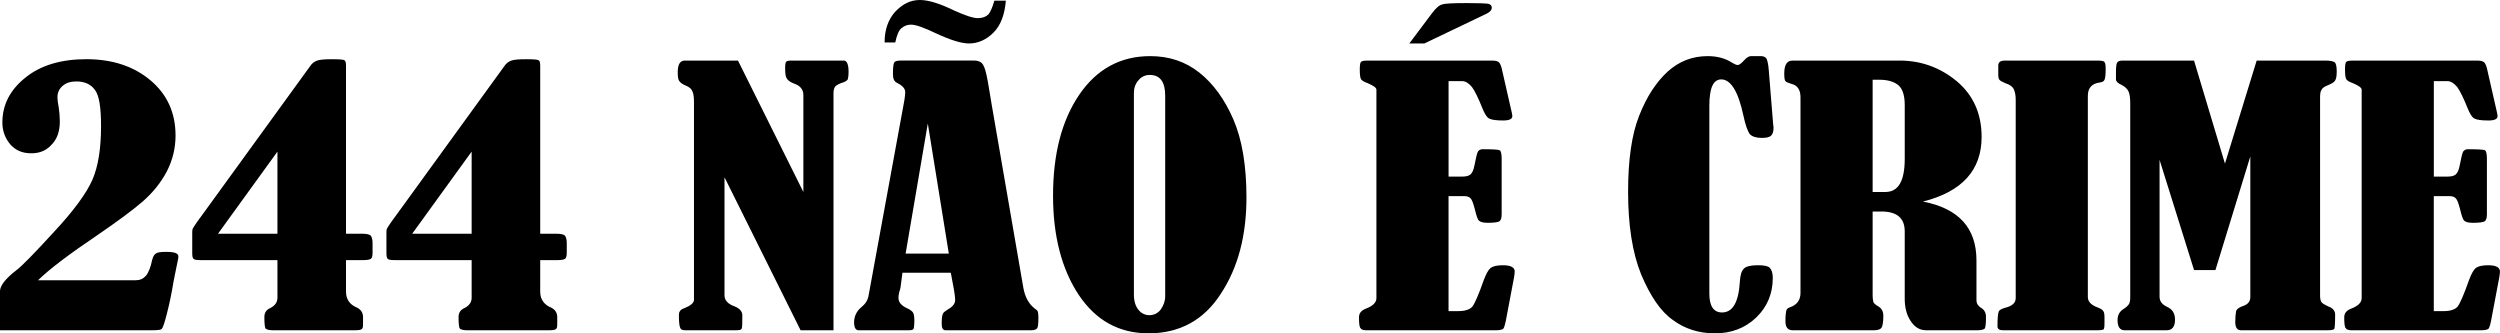 <?xml version="1.0" encoding="UTF-8"?>
<!DOCTYPE svg PUBLIC "-//W3C//DTD SVG 1.1//EN" "http://www.w3.org/Graphics/SVG/1.1/DTD/svg11.dtd">
<!-- Creator: CorelDRAW -->
<svg xmlns="http://www.w3.org/2000/svg" xml:space="preserve" width="150mm" height="20.001mm" version="1.1" style="shape-rendering:geometricPrecision; text-rendering:geometricPrecision; image-rendering:optimizeQuality; fill-rule:evenodd; clip-rule:evenodd"
viewBox="0 0 2690.66 358.77"
 xmlns:xlink="http://www.w3.org/1999/xlink"
 xmlns:xodm="http://www.corel.com/coreldraw/odm/2003">
 <defs>
  <style type="text/css">
   <![CDATA[
    .fil0 {fill:black}
   ]]>
  </style>
 </defs>
 <g id="Camada_x0020_1">
  <g id="_2937053218112">
   <path class="fil0" d="M40.96 301.66l104.51 0c5.11,0 8.53,-1.48 11.51,-4.79 2.56,-2.95 5.12,-8.83 6.83,-17.31 0.85,-3.31 2.13,-5.52 3.84,-6.63 2.13,-1.48 5.55,-1.85 11.51,-1.85 8.53,0 12.79,1.48 12.79,4.79 0,1.11 0,2.21 -0.43,3.68 -0.85,3.31 -2.13,11.05 -4.7,23.2 -2.13,13.26 -4.69,25.05 -7.25,34.99 -2.56,9.94 -4.26,15.1 -5.55,16.2 -0.85,1.11 -4.26,1.48 -9.39,1.48l-164.65 0 0 -41.99c0,-5.9 5.97,-13.63 17.49,-22.47 5.98,-4.42 19.62,-18.42 40.52,-41.25 21.33,-22.84 34.98,-41.62 41.37,-55.99 6.4,-14.73 9.39,-33.88 9.39,-58.2 0,-20.26 -2.13,-33.51 -6.83,-39.04 -4.27,-5.89 -11.09,-8.83 -19.62,-8.83 -6.4,0 -11.09,1.48 -14.92,4.79 -3.41,2.95 -5.55,7 -5.55,12.16 0,2.95 0.43,6.26 1.28,10.31 0.85,5.52 1.28,10.68 1.28,15.84 0,10.68 -2.98,19.15 -8.96,25.05 -5.55,6.26 -12.79,9.2 -21.75,9.2 -9.81,0 -17.06,-3.31 -22.6,-9.58 -5.55,-6.63 -8.53,-14.37 -8.53,-23.57 0,-18.79 8.11,-34.99 24.73,-48.25 16.21,-13.26 38.39,-19.89 65.69,-19.89 28.15,0 51.18,7.74 69.1,22.84 17.92,15.1 26.87,34.99 26.87,59.3 0,13.26 -2.98,26.15 -9.39,38.67 -6.4,12.16 -15.35,23.2 -26.45,32.78 -11.09,9.57 -27.3,21.36 -48.2,35.73 -29.43,19.89 -50.76,35.73 -63.99,48.62l0.02 -0.01zm331.43 -50.09l17.92 0c4.26,0 7.25,0.74 8.53,1.84 1.28,1.48 2.13,4.05 2.13,8.11l0 10.31c0,3.31 -0.43,5.52 -1.7,6.63 -0.85,0.74 -3.84,1.48 -7.68,1.48l-19.2 0 0 33.89c0,8.11 3.84,14 11.94,17.31 4.27,2.21 6.4,5.52 6.4,10.31l0 7.74c0,2.95 -0.43,4.42 -1.7,5.16 -0.85,0.74 -3.41,1.11 -7.68,1.11l-87.44 0c-4.26,0 -6.83,-0.74 -8.11,-1.85 -0.85,-1.48 -1.28,-5.52 -1.28,-12.52 0,-4.42 2.13,-7.74 6.4,-9.57 5.12,-2.58 7.68,-6.26 7.68,-11.05l0 -40.52 -82.32 0c-4.69,0 -7.25,-0.37 -8.11,-1.48 -0.85,-0.74 -1.28,-2.95 -1.28,-6.26l0 -20.62c0,-2.21 0,-4.05 0.43,-5.16 0.43,-1.11 3.41,-5.89 8.96,-13.26l117.3 -161.69c2.13,-3.31 4.7,-5.16 7.68,-6.26 2.98,-1.11 8.53,-1.48 16.21,-1.48 7.68,0 12.37,0.37 13.22,1.11 1.28,0.74 1.7,2.95 1.7,6.26l0 180.48 -0.01 -0.01zm-73.79 -88.4l-63.99 88.4 63.99 0 0 -88.4zm282.8 88.4l17.92 0c4.26,0 7.25,0.74 8.53,1.84 1.28,1.48 2.13,4.05 2.13,8.11l0 10.31c0,3.31 -0.43,5.52 -1.7,6.63 -0.85,0.74 -3.84,1.48 -7.68,1.48l-19.2 0 0 33.89c0,8.11 3.84,14 11.94,17.31 4.27,2.21 6.4,5.52 6.4,10.31l0 7.74c0,2.95 -0.43,4.42 -1.7,5.16 -0.85,0.74 -3.41,1.11 -7.68,1.11l-87.44 0c-4.26,0 -6.83,-0.74 -8.11,-1.85 -0.85,-1.48 -1.28,-5.52 -1.28,-12.52 0,-4.42 2.13,-7.74 6.4,-9.57 5.11,-2.58 7.68,-6.26 7.68,-11.05l0 -40.52 -82.32 0c-4.69,0 -7.25,-0.37 -8.11,-1.48 -0.85,-0.74 -1.28,-2.95 -1.28,-6.26l0 -20.62c0,-2.21 0,-4.05 0.43,-5.16 0.43,-1.11 3.41,-5.89 8.96,-13.26l117.3 -161.69c2.13,-3.31 4.69,-5.16 7.68,-6.26 2.99,-1.11 8.53,-1.48 16.21,-1.48 7.68,0 12.37,0.37 13.23,1.11 1.28,0.74 1.7,2.95 1.7,6.26l0 180.48 -0.02 -0.01zm-73.79 -88.4l-63.99 88.4 63.99 0 0 -88.4zm272.14 27.62l0 127.07c0,5.16 3.41,9.2 10.66,11.79 5.54,2.21 8.53,5.52 8.53,9.57 0,8.83 0,13.63 -0.85,14.73 -0.43,1.11 -2.56,1.48 -5.98,1.48l-55.03 0c-2.98,0 -4.7,-1.11 -5.12,-2.95 -0.85,-1.84 -1.28,-6.26 -1.28,-13.63 0,-3.31 1.7,-5.89 5.55,-7 7.25,-2.95 10.66,-5.89 10.66,-9.2l0 -212.53c0,-5.16 -0.43,-9.2 -1.7,-11.79 -0.85,-2.58 -3.41,-4.79 -7.25,-6.26 -3.41,-1.48 -5.55,-2.95 -6.83,-4.79 -1.28,-1.48 -1.7,-4.79 -1.7,-9.57 0,-8.48 2.56,-12.53 7.68,-12.53l57.16 0 70.38 141.44 0 -104.6c0,-5.52 -3.41,-9.94 -10.24,-12.16 -3.84,-1.48 -6.4,-3.31 -7.68,-5.52 -1.28,-1.85 -1.7,-5.52 -1.7,-11.42 0,-3.68 0.43,-5.89 1.28,-6.63 0.85,-0.74 2.56,-1.11 4.69,-1.11l57.59 0c2.98,0.37 4.69,4.42 4.69,11.79 0,4.42 -0.43,7 -0.85,8.48 -0.85,1.11 -2.13,2.21 -4.27,2.95 -4.69,1.48 -8.11,3.31 -9.39,4.79 -0.85,1.48 -1.7,3.68 -1.7,6.63l0 255.62 -35.41 0 -81.89 -164.64 0.02 -0.02zm243.56 102.76l-52.04 0 -2.13 16.2c0,0.37 -0.43,1.11 -0.43,1.85 -1.28,3.31 -1.7,6.63 -1.7,9.2 0,4.42 2.98,8.11 9.39,11.05 3.41,1.48 5.55,3.31 6.4,4.79 0.85,1.85 1.28,4.42 1.28,8.48 0,4.79 -0.43,7.74 -0.85,8.83 -0.85,1.11 -2.13,1.48 -4.7,1.48l-54.6 0c-2.98,0 -4.7,-2.95 -4.7,-8.48 0,-6.26 2.56,-11.79 7.25,-15.83 4.7,-3.68 7.25,-7.74 8.11,-11.79l38.82 -211.79c0.43,-3.31 0.85,-5.89 0.85,-8.48 0,-3.68 -2.98,-7 -8.96,-9.94 -2.98,-1.48 -4.26,-4.42 -4.26,-9.57 0,-6.26 0.43,-10.68 1.28,-12.16 0.85,-1.48 2.98,-2.21 6.83,-2.21l79.34 0c5.11,0 8.53,1.85 10.24,5.89 2.13,4.05 3.84,12.52 5.97,25.79 0.85,5.16 1.7,10.31 2.56,15.47l34.13 197.42c1.7,9.57 5.55,16.94 11.94,22.1 1.7,1.11 2.98,2.21 3.41,2.95 0.43,1.11 0.85,3.31 0.85,7.37 0,5.89 -0.43,9.94 -1.28,11.05 -1.28,1.48 -2.98,2.21 -6.4,2.21l-92.13 0c-2.98,0 -4.27,-2.21 -4.27,-7 0,-5.52 0.43,-9.2 1.28,-10.68 0.43,-1.48 2.56,-2.95 5.98,-5.16 4.7,-2.58 7.25,-5.89 7.25,-9.94 0,-4.05 -1.7,-14 -4.7,-29.1l0.01 0zm-24.75 -160.59l-23.88 139.96 46.5 0 -22.6 -139.96 -0.01 0zm-46.5 -87.29c0,-13.63 3.84,-24.68 11.51,-33.15 8.11,-8.47 16.64,-12.53 26.45,-12.53 8.96,0 21.33,3.68 37.11,11.42 11.51,5.16 20.05,8.11 25.17,8.11 5.12,0 8.96,-1.48 11.51,-4.05 2.13,-2.58 4.26,-7.37 6.39,-14.73l12.37 0c-1.28,15.1 -5.55,26.52 -13.23,34.25 -7.68,7.74 -16.64,11.79 -26.45,11.79 -8.11,0 -20.05,-3.68 -35.83,-11.05 -12.37,-5.89 -21.33,-9.2 -26.44,-9.2 -3.84,0 -7.25,1.11 -10.24,3.68 -2.98,2.22 -5.11,7.37 -6.83,15.47l-11.51 0 0.01 -0.01zm285.79 14.73c20.47,0 37.96,5.89 52.9,17.68 14.93,11.79 27.3,28.73 36.69,50.46 9.39,21.73 14.07,49.73 14.07,83.98 0,40.88 -8.96,75.51 -27.73,103.87 -18.34,28.36 -44.37,42.36 -77.63,42.36 -31.99,0 -56.73,-14 -75.07,-41.25 -18.34,-27.62 -27.73,-63.35 -27.73,-106.82 0,-44.93 9.39,-81.03 28.15,-108.65 18.77,-27.62 44.37,-41.62 76.35,-41.62l-0 -0.01zm16.21 42.73c0,-15.1 -5.55,-22.47 -16.64,-22.47 -4.7,0 -8.96,1.85 -11.94,5.52 -3.41,3.68 -5.11,8.48 -5.11,13.63l0 216.95c0,7.37 1.7,12.89 5.11,16.94 2.99,3.68 7.25,5.52 11.51,5.52 5.12,0 9.39,-2.21 12.37,-6.26 2.98,-4.42 4.7,-8.83 4.7,-14l0 -215.84 0 0.01zm304.98 -15.84l0 102.77 14.5 0c4.26,0 7.25,-0.74 8.96,-2.21 1.7,-1.48 3.41,-4.42 4.26,-9.2 1.7,-8.83 2.98,-14 3.84,-15.47 1.28,-1.84 2.99,-2.58 5.12,-2.58 10.66,0 17.06,0.37 18.34,1.11 1.28,0.74 2.13,3.68 2.13,9.2l0 59.67c0,4.05 -0.85,6.26 -2.13,7.37 -1.28,1.11 -5.55,1.85 -12.79,1.85 -4.7,0 -7.68,-0.74 -9.39,-2.21 -1.7,-1.48 -2.98,-5.89 -4.69,-12.89 -1.7,-6.26 -2.99,-9.94 -4.7,-11.42 -1.28,-1.48 -3.84,-2.21 -6.83,-2.21l-16.64 0 0 123.76 11.09 0c6.83,0 11.94,-1.84 14.51,-4.79 2.56,-3.31 6.83,-12.89 12.37,-28.73 2.56,-6.63 4.7,-10.68 7.25,-12.89 2.56,-1.85 6.83,-2.95 13.22,-2.95 8.53,0 12.8,2.21 12.8,7 0,1.48 -0.43,3.68 -0.85,6.63l-7.68 40.52c-1.28,7.74 -2.56,12.16 -3.41,13.63 -0.85,1.48 -3.84,2.21 -8.53,2.21l-139.05 0c-3.41,0 -5.55,-0.74 -6.4,-2.21 -1.28,-1.11 -1.7,-5.16 -1.7,-11.79 0,-4.42 2.56,-7.37 7.25,-9.2 7.68,-2.95 11.51,-6.63 11.51,-11.42l0 -224.32c0,-2.21 -3.41,-4.42 -9.39,-7 -4.26,-1.48 -6.4,-2.95 -7.25,-4.42 -0.85,-1.48 -1.28,-4.79 -1.28,-10.31 0,-4.42 0.43,-7.37 1.28,-8.11 0.85,-1.11 3.41,-1.48 7.25,-1.48l133.51 0c3.41,0 5.55,0.37 7.25,1.48 1.28,0.74 2.56,3.31 3.41,6.63l10.66 46.78c0.43,2.21 0.85,3.68 0.85,4.79 0,3.31 -3.41,4.79 -9.81,4.79 -7.68,0 -12.79,-0.74 -15.36,-2.21 -2.56,-1.48 -4.7,-5.16 -7.25,-11.42 -4.26,-10.68 -8.11,-18.42 -11.09,-22.47 -3.41,-4.05 -6.83,-6.26 -10.66,-6.26l-14.5 0 -0 -0.02zm-42.23 -40.51l24.31 -32.42c4.26,-5.52 7.68,-8.83 11.09,-9.57 2.98,-1.11 11.94,-1.48 27.3,-1.48 12.37,0 19.62,0.37 22.18,0.74 2.56,0.74 3.84,1.84 3.84,4.05 0,2.58 -1.7,4.79 -5.55,6.63l-66.97 32.05 -16.2 0 0.01 0zm367.68 13.63l10.66 0c2.56,0 4.69,0.74 5.98,2.58 0.85,1.48 2.13,5.89 2.56,12.89l4.69 57.83c0,1.11 0.43,2.21 0.43,3.31 0,4.42 -0.85,7.37 -2.56,8.83 -1.7,1.84 -5.12,2.58 -10.24,2.58 -5.97,0 -10.24,-1.48 -12.79,-4.05 -2.13,-2.95 -4.69,-9.57 -6.83,-19.89 -5.55,-26.15 -13.66,-39.04 -23.89,-39.04 -8.53,0 -12.79,9.2 -12.79,28.36l0 202.22c0,13.63 4.7,20.26 13.66,20.26 11.51,0 17.92,-11.05 19.2,-33.52 0.43,-6.63 1.7,-11.05 4.26,-13.63 2.56,-2.58 7.68,-3.68 15.36,-3.68 5.98,0 10.24,0.74 12.37,2.58 2.13,2.21 3.41,5.52 3.41,11.05 0,16.94 -5.98,31.31 -17.92,42.73 -11.95,11.42 -26.87,16.94 -44.37,16.94 -17.06,0 -32.42,-4.79 -45.22,-14.37 -13.22,-9.2 -24.32,-25.79 -34.13,-48.99 -9.39,-23.2 -14.07,-52.67 -14.07,-89.14 0,-33.88 3.84,-61.52 11.94,-81.77 8.11,-20.62 18.34,-36.1 30.71,-47.51 12.37,-11.05 26.45,-16.57 43.08,-16.57 9.81,0 18.77,2.21 26.02,7 2.56,1.48 4.69,2.58 6.4,2.58 1.28,0 3.84,-1.85 6.83,-5.16 2.56,-2.95 5.11,-4.42 7.25,-4.42l0.01 0.02zm130.96 167.22l0 89.14c0,4.42 0.43,7 0.85,8.48 0.85,1.48 2.56,2.95 5.12,4.42 3.84,2.21 5.55,5.52 5.55,10.31 0,7 -0.85,11.42 -2.13,12.89 -1.28,1.84 -4.26,2.58 -8.11,2.58l-87.44 0c-5.12,0 -7.68,-3.31 -7.68,-9.57 0,-5.89 0.43,-9.57 0.85,-11.42 0.43,-1.85 1.7,-2.95 3.84,-3.68 7.68,-2.58 11.51,-7.74 11.51,-15.47l0 -210.69c0,-8.11 -3.41,-12.89 -9.81,-14.37 -3.41,-1.11 -5.55,-1.85 -6.4,-2.95 -0.85,-0.74 -1.28,-3.68 -1.28,-8.11 0,-9.57 2.98,-14 8.96,-14l115.17 0c23.03,0 43.5,7.37 61.42,22.1 17.92,15.1 26.87,34.99 26.87,60.04 0,35.73 -20.9,58.93 -63.13,69.61 38.39,7.37 57.59,28.36 57.59,63.35l0 42.73c0,3.68 1.7,6.26 4.69,8.11 3.84,2.21 5.55,5.52 5.55,9.94 0,7 -0.43,11.05 -1.28,12.52 -1.28,1.11 -3.84,1.85 -7.68,1.85l-55.45 0c-6.83,0 -12.37,-3.31 -16.64,-9.94 -4.26,-6.26 -6.4,-14.37 -6.4,-23.94l0 -72.57c0,-14.37 -8.53,-21.36 -25.16,-21.36l-9.39 0 0.01 0.01zm0 -141.81l0 120.81 13.65 0c14.07,0 20.9,-11.79 20.9,-35.73l0 -57.83c0,-9.94 -2.13,-16.94 -6.4,-20.99 -4.69,-4.05 -11.51,-6.26 -20.9,-6.26l-7.25 0 0.01 0zm135.22 -5.52l0 -9.57c0,-3.68 2.13,-5.52 6.83,-5.52l99.81 0c3.84,0 6.4,0.37 7.25,1.11 1.28,1.11 1.7,3.31 1.7,7.74 0,6.26 -0.43,10.31 -1.28,11.79 -0.43,1.48 -2.13,2.58 -5.12,2.95 -8.53,1.11 -12.79,5.89 -12.79,14.37l0 216.58c0,4.42 2.98,8.11 9.39,10.68 4.26,1.48 6.4,2.95 7.25,4.42 0.85,1.11 1.28,3.31 1.28,6.63l0 7c0,3.68 -0.43,5.89 -1.28,6.26 -0.85,0.37 -2.98,0.74 -6.4,0.74l-101.51 0c-3.84,0 -5.98,-1.48 -5.98,-4.05 0,-8.47 0.43,-14 1.28,-15.83 0.43,-1.85 2.99,-3.31 7.25,-4.42 7.25,-1.85 11.09,-5.16 11.09,-10.31l0 -213.63c0,-4.79 -0.85,-8.83 -2.13,-11.42 -1.28,-2.58 -4.26,-4.79 -8.96,-6.26 -3.41,-1.48 -5.55,-2.58 -6.4,-3.68 -0.85,-0.74 -1.28,-2.95 -1.28,-5.52l0 -0.02zm278.1 -15.1l74.22 0c4.69,0 8.11,0.74 9.81,1.85 1.28,1.11 2.13,4.42 2.13,9.57 0,4.79 -0.43,8.11 -1.7,9.94 -0.85,1.84 -3.41,3.31 -7.68,5.15 -3.84,1.48 -5.98,2.95 -6.83,4.79 -1.28,1.48 -1.7,4.42 -1.7,8.11l0 213.63c0,2.95 0.43,5.16 1.28,6.63 0.85,1.48 3.41,2.95 7.25,4.79 5.11,1.84 7.68,4.79 7.68,8.83 0,9.2 -0.43,14.37 -0.85,15.47 -0.85,1.11 -3.41,1.48 -7.25,1.48l-93.42 0c-3.84,0 -5.98,-2.95 -5.98,-8.83 0,-5.16 0.43,-8.83 0.85,-11.42 0.43,-2.21 2.98,-4.42 7.68,-5.89 5.12,-1.84 7.68,-4.79 7.68,-9.57l0 -151.38 -37.54 122.28 -23.03 0 -37.11 -118.6 0 147.33c0,4.79 2.56,8.11 7.68,10.68 5.98,2.58 8.96,7 8.96,14 0,7.37 -2.98,11.42 -8.96,11.42l-45.22 0c-5.12,0 -7.68,-3.68 -7.68,-11.05 0,-5.16 2.13,-9.2 6.4,-11.79 3.41,-2.21 5.11,-4.05 5.98,-5.52 0.85,-1.48 1.28,-3.68 1.28,-7.37l0 -207.73c0,-5.89 -0.43,-10.31 -1.7,-13.26 -1.28,-2.95 -3.84,-5.52 -7.68,-7.37 -4.26,-1.85 -5.98,-4.05 -5.98,-5.89l0 -7.74c0,-5.52 0.43,-9.2 1.28,-10.31 0.85,-1.48 2.56,-2.21 5.55,-2.21l77.21 0 33.27 110.87 34.12 -110.87 0.01 -0.03zm190.67 22.1l0 102.77 14.5 0c4.26,0 7.25,-0.74 8.96,-2.21 1.7,-1.48 3.41,-4.42 4.26,-9.2 1.7,-8.83 2.98,-14 3.84,-15.47 1.28,-1.84 2.98,-2.58 5.11,-2.58 10.66,0 17.06,0.37 18.34,1.11 1.28,0.74 2.13,3.68 2.13,9.2l0 59.67c0,4.05 -0.85,6.26 -2.13,7.37 -1.28,1.11 -5.55,1.85 -12.79,1.85 -4.7,0 -7.68,-0.74 -9.39,-2.21 -1.7,-1.48 -2.98,-5.89 -4.69,-12.89 -1.7,-6.26 -2.98,-9.94 -4.7,-11.42 -1.28,-1.48 -3.84,-2.21 -6.83,-2.21l-16.64 0 0 123.76 11.09 0c6.83,0 11.94,-1.84 14.5,-4.79 2.56,-3.31 6.83,-12.89 12.37,-28.73 2.56,-6.63 4.7,-10.68 7.25,-12.89 2.56,-1.85 6.83,-2.95 13.22,-2.95 8.53,0 12.8,2.21 12.8,7 0,1.48 -0.43,3.68 -0.85,6.63l-7.68 40.52c-1.28,7.74 -2.56,12.16 -3.41,13.63 -0.85,1.48 -3.84,2.21 -8.53,2.21l-139.05 0c-3.41,0 -5.55,-0.74 -6.4,-2.21 -1.28,-1.11 -1.7,-5.16 -1.7,-11.79 0,-4.42 2.56,-7.37 7.25,-9.2 7.68,-2.95 11.51,-6.63 11.51,-11.42l0 -224.32c0,-2.21 -3.41,-4.42 -9.39,-7 -4.26,-1.48 -6.4,-2.95 -7.25,-4.42 -0.85,-1.48 -1.28,-4.79 -1.28,-10.31 0,-4.42 0.43,-7.37 1.28,-8.11 0.85,-1.11 3.41,-1.48 7.25,-1.48l133.51 0c3.41,0 5.55,0.37 7.25,1.48 1.28,0.74 2.56,3.31 3.41,6.63l10.66 46.78c0.43,2.21 0.85,3.68 0.85,4.79 0,3.31 -3.41,4.79 -9.81,4.79 -7.68,0 -12.79,-0.74 -15.36,-2.21 -2.56,-1.48 -4.69,-5.16 -7.25,-11.42 -4.26,-10.68 -8.11,-18.42 -11.09,-22.47 -3.41,-4.05 -6.83,-6.26 -10.66,-6.26l-14.5 0 0.02 -0.02z"/>
  </g>
 </g>
</svg>
